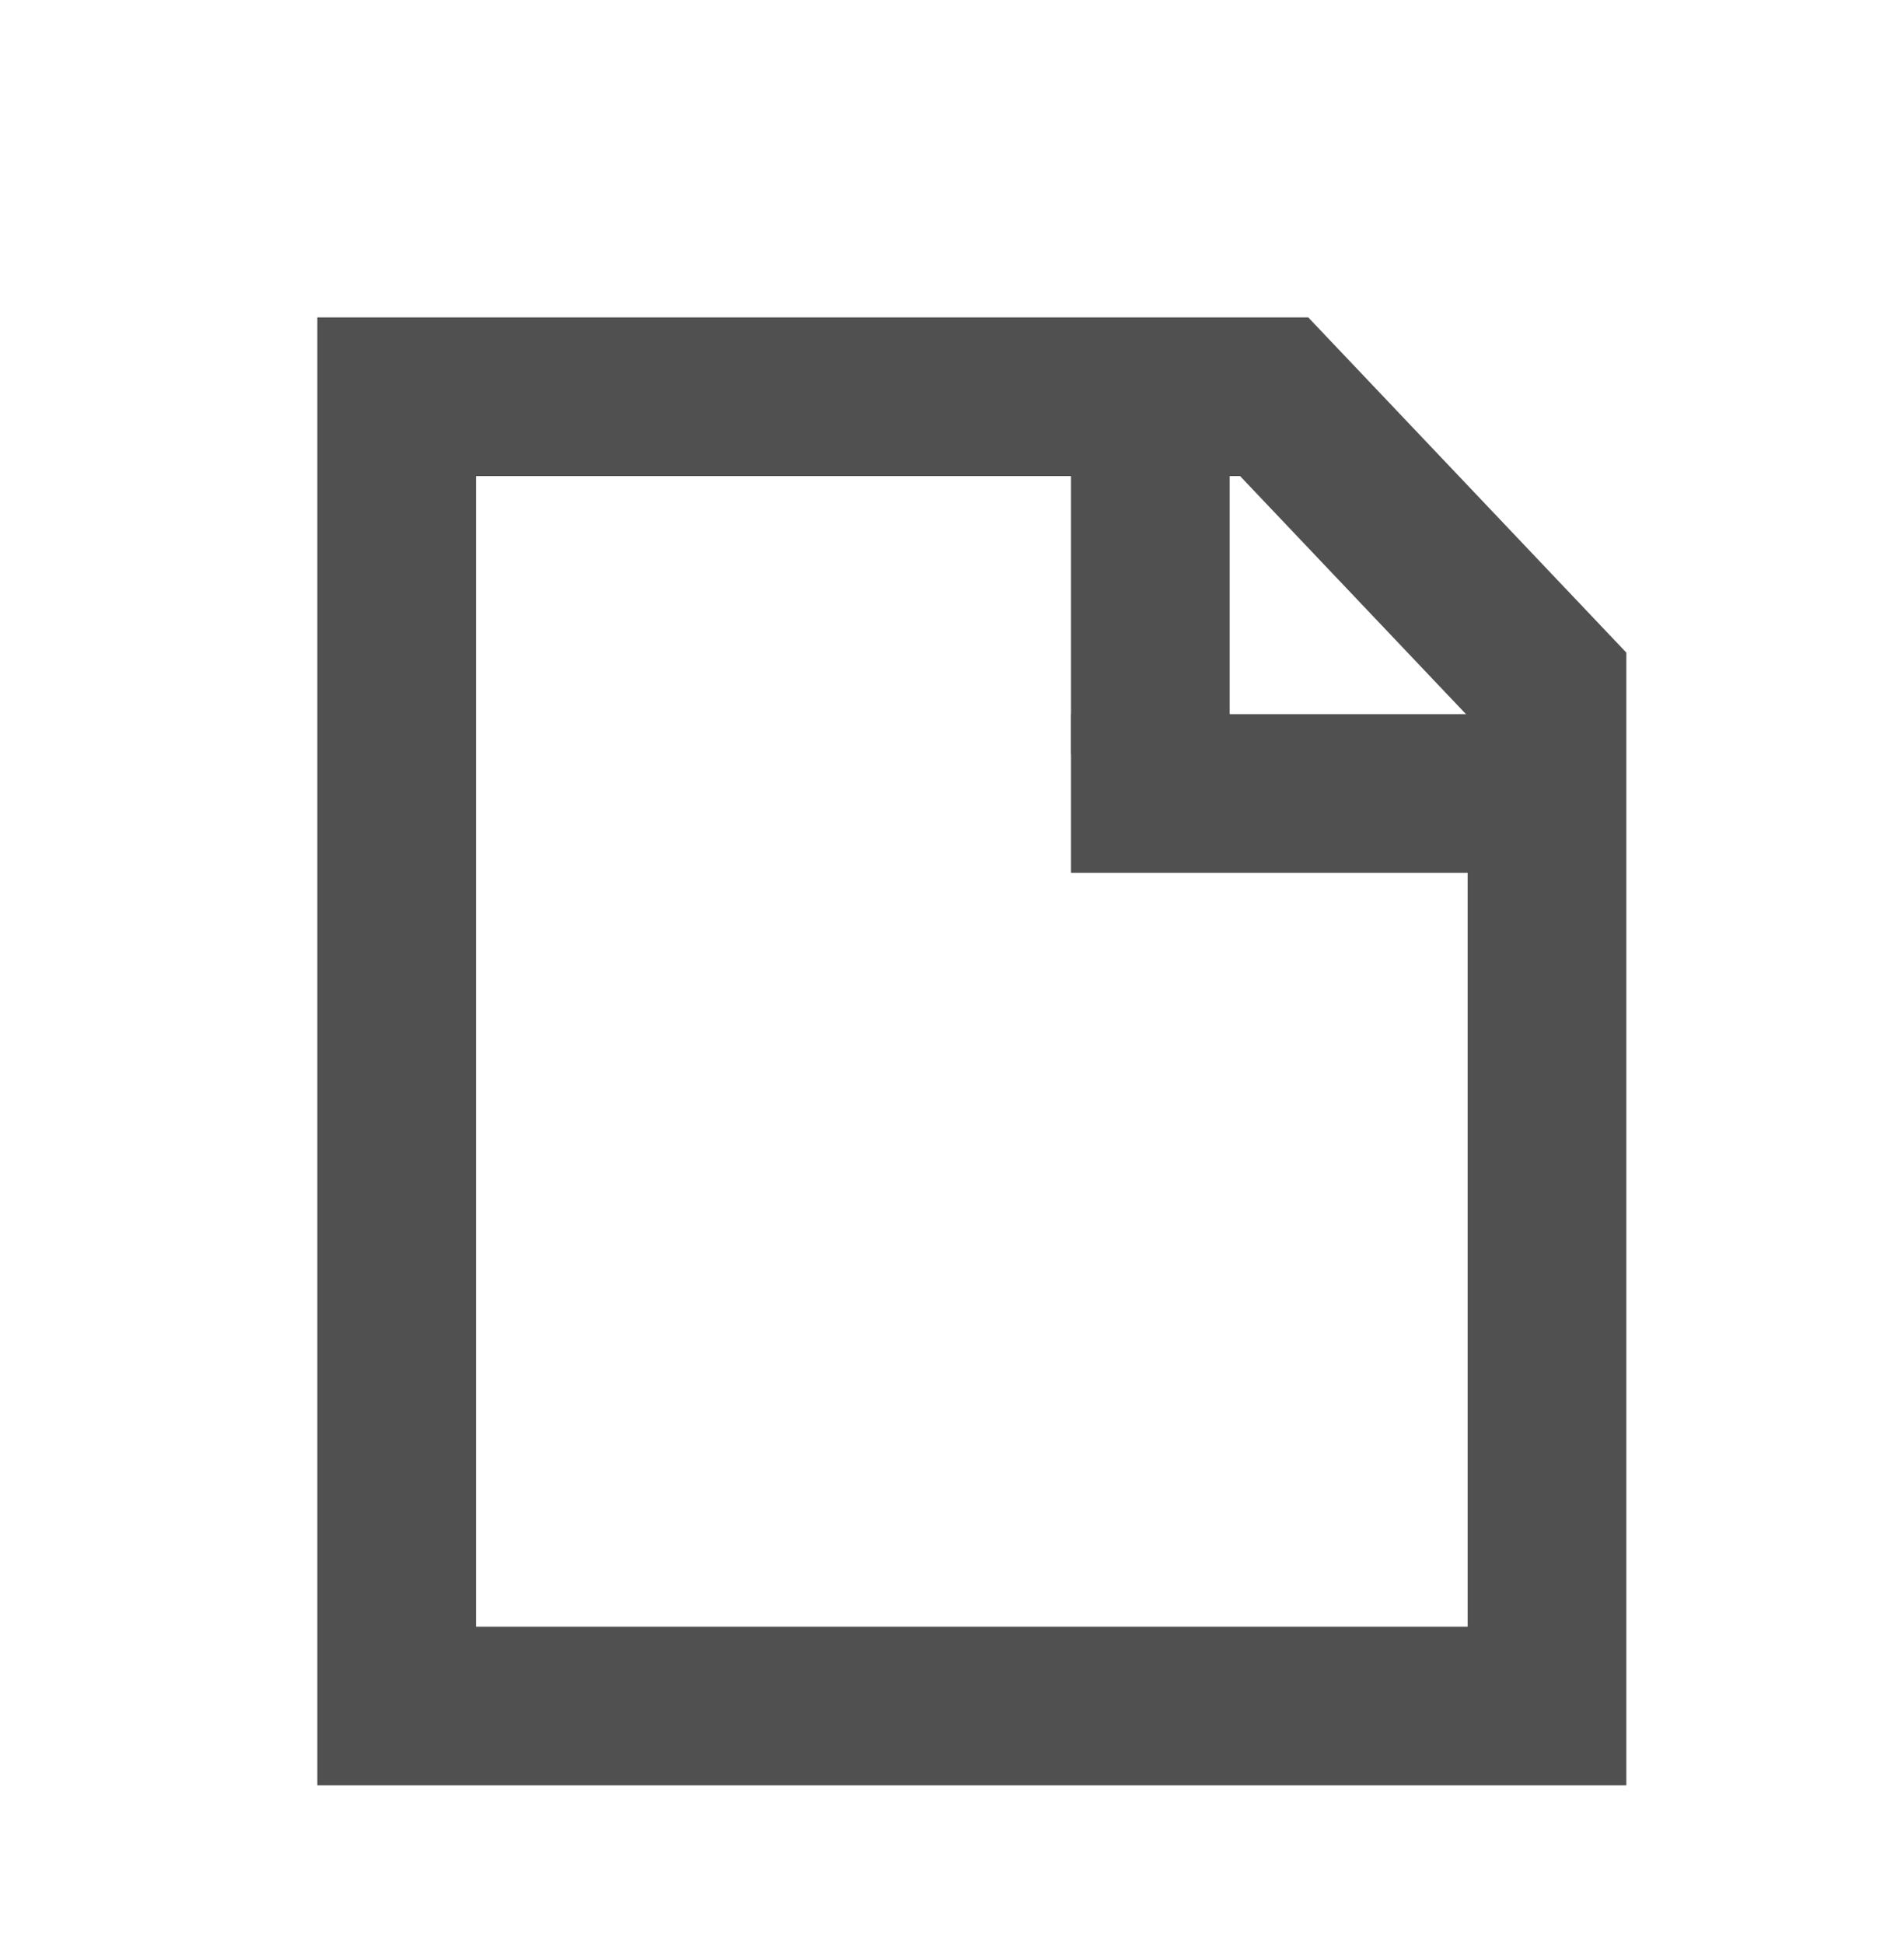 <?xml version="1.0" encoding="UTF-8"?>
<svg width="48px" height="49px" viewBox="0 0 48 49" version="1.1" xmlns="http://www.w3.org/2000/svg" xmlns:xlink="http://www.w3.org/1999/xlink">
    <title>编组 2</title>
    <defs>
        <filter x="-34.5%" y="-26.5%" width="169.0%" height="155.9%" filterUnits="objectBoundingBox" id="filter-1">
            <feOffset dx="0" dy="2" in="SourceAlpha" result="shadowOffsetOuter1"></feOffset>
            <feGaussianBlur stdDeviation="1" in="shadowOffsetOuter1" result="shadowBlurOuter1"></feGaussianBlur>
            <feColorMatrix values="0 0 0 0 0   0 0 0 0 0   0 0 0 0 0  0 0 0 0.102 0" type="matrix" in="shadowBlurOuter1" result="shadowMatrixOuter1"></feColorMatrix>
            <feMerge>
                <feMergeNode in="shadowMatrixOuter1"></feMergeNode>
                <feMergeNode in="SourceGraphic"></feMergeNode>
            </feMerge>
        </filter>
    </defs>
    <g id="控件" stroke="none" stroke-width="1" fill="none" fill-rule="evenodd">
        <g id="编组-2" transform="translate(0, 1)">
            <g id="编组" filter="url(#filter-1)" transform="translate(10, 6)">
                <polygon id="路径-2" stroke="#515050" stroke-width="4" points="0 1 0 34 29 34 29 8.247 22.122 1"></polygon>
                <rect id="矩形" fill="#515050" x="17" y="0" width="4" height="10"></rect>
                <rect id="矩形备份" fill="#515050" transform="translate(23, 11) rotate(-270) translate(-23, -11) " x="21" y="5" width="4" height="12"></rect>
            </g>
            <rect id="矩形" x="0" y="0" width="48" height="48"></rect>
        </g>
    </g>
</svg>